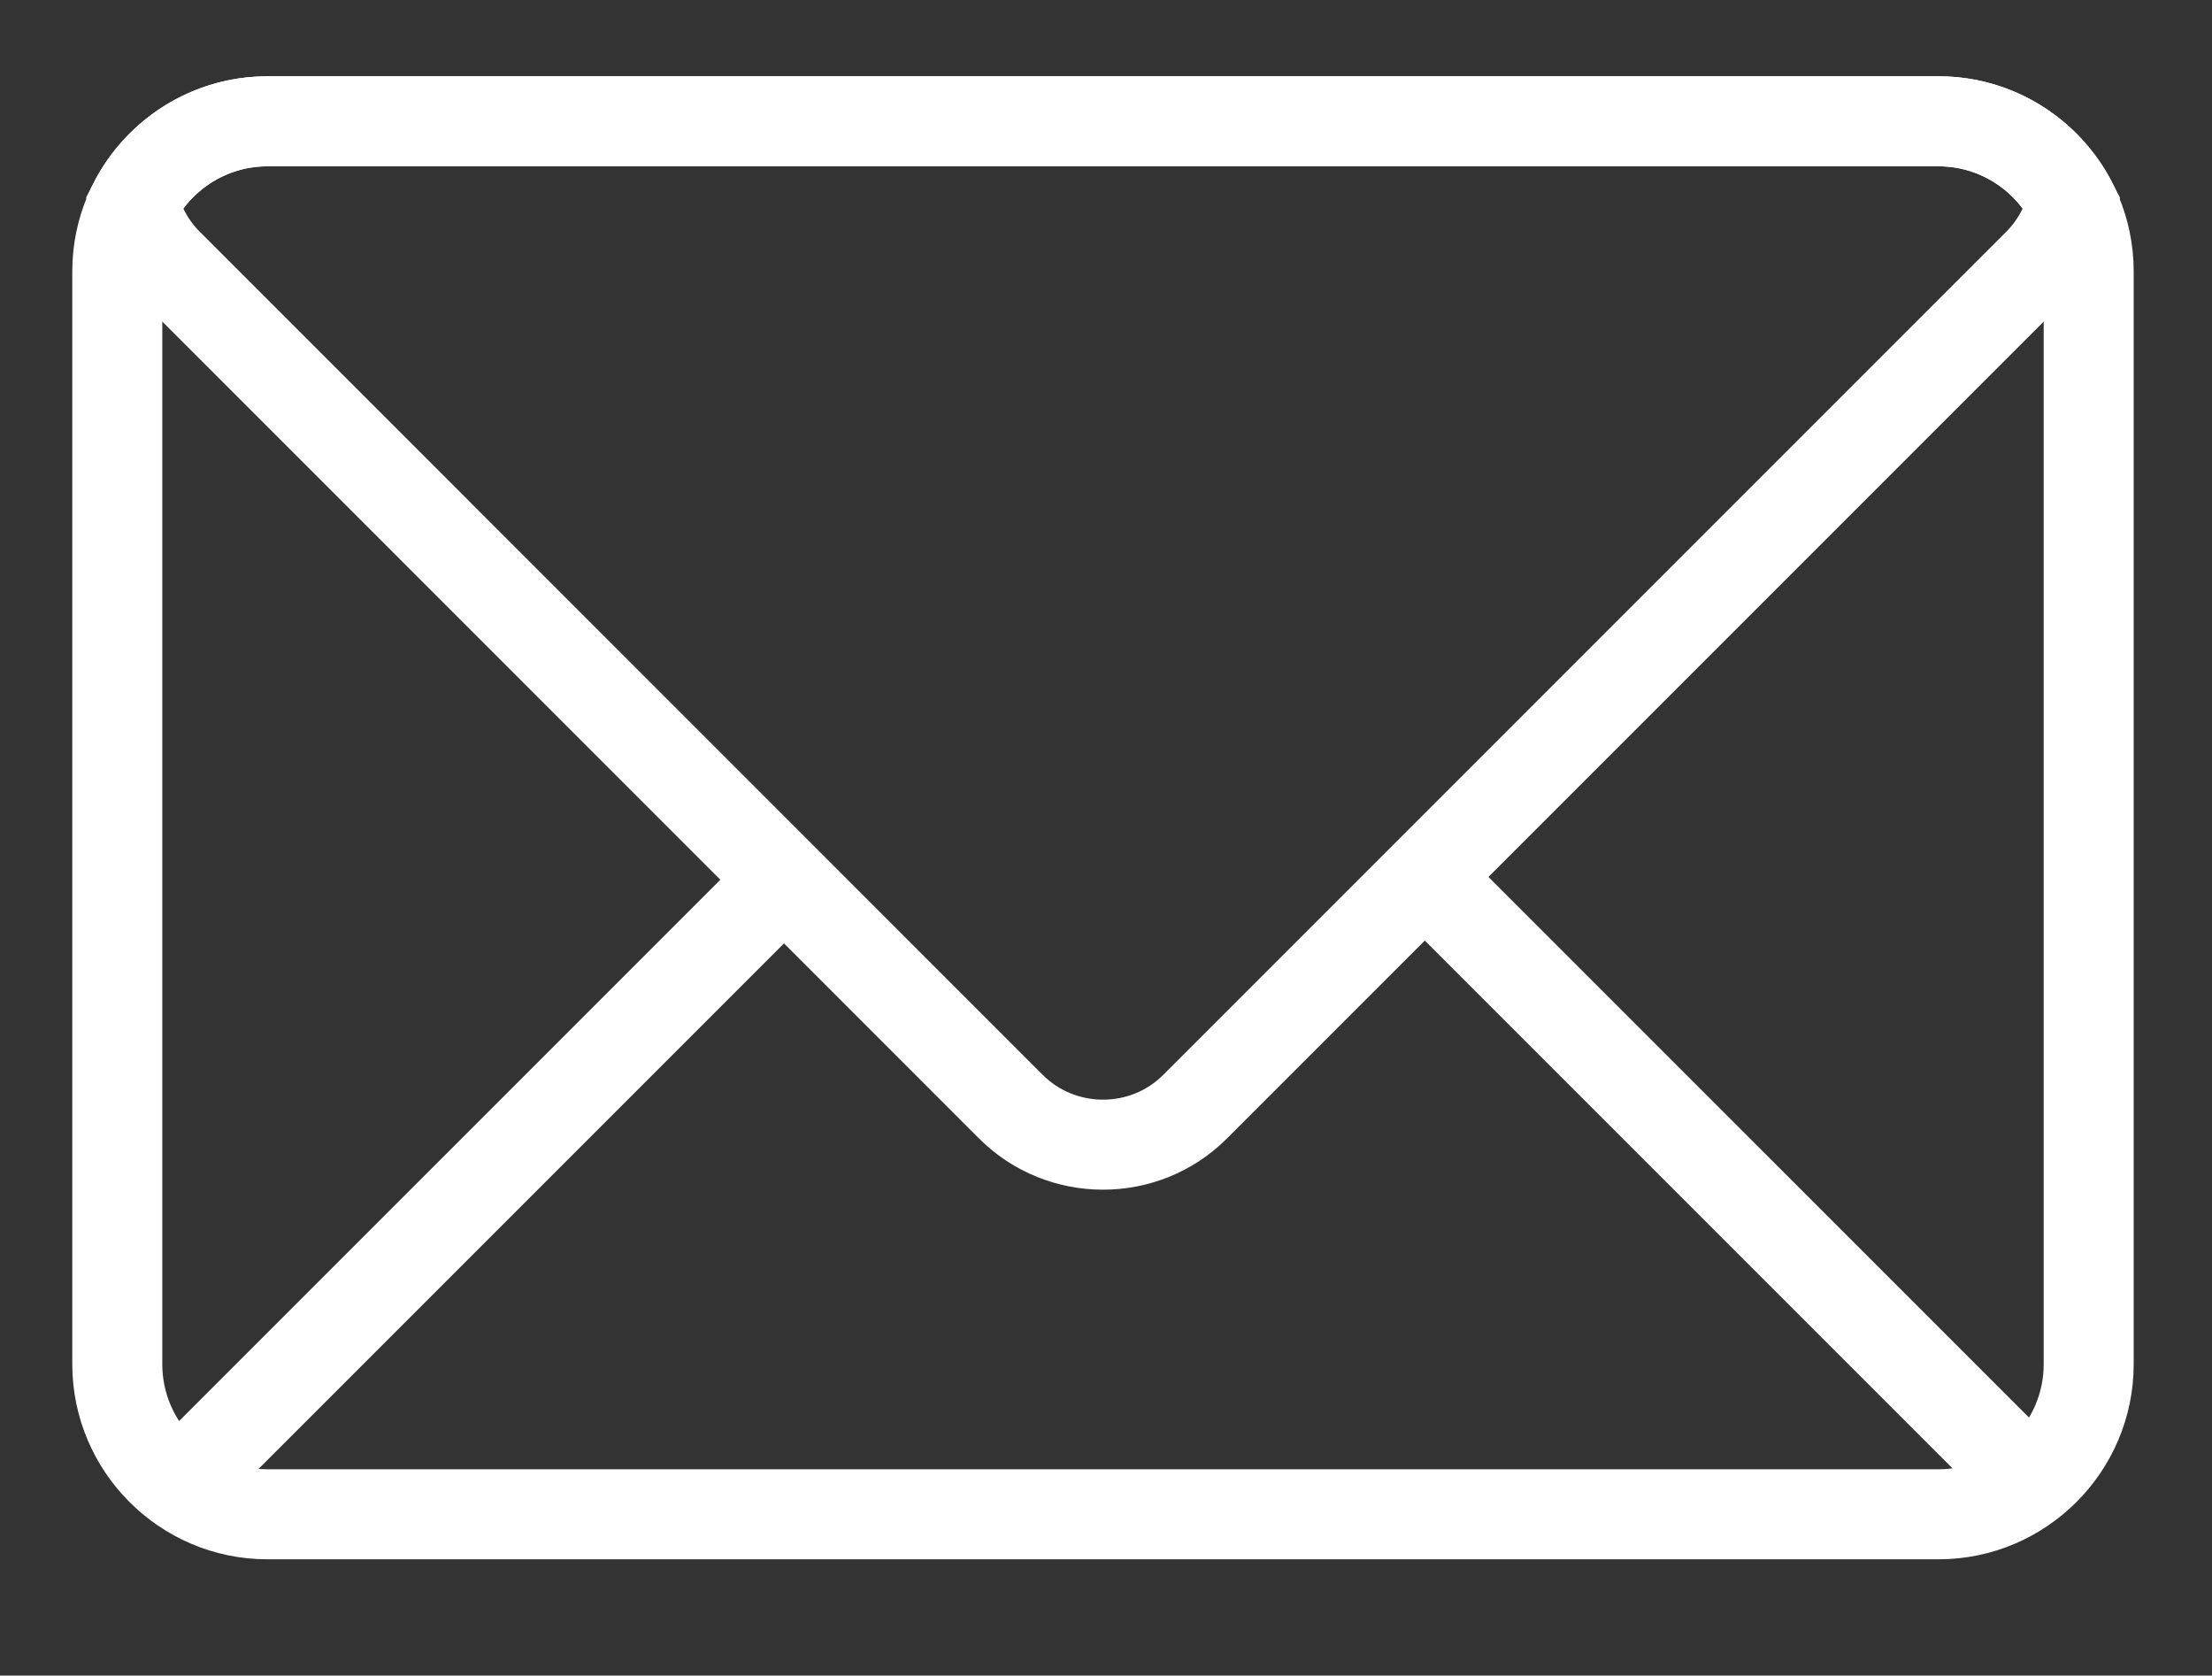 <?xml version="1.0" encoding="UTF-8"?><svg id="Layer_1" xmlns="http://www.w3.org/2000/svg" viewBox="0 0 491.5 372.27"><rect x="0" y="0" width="491.5" height="372.27" fill="#333333" stroke="none"/><defs><style>.cls-1{fill:none;stroke:#fff;stroke-miterlimit:2.61;stroke-width:20px;}</style></defs><path class="cls-1" d="M59.39,26.95H430.77c18.34,0,33.33,15,33.33,33.33v242.82c0,18.34-15,33.33-33.33,33.33H59.39c-18.34,0-33.33-15-33.33-33.33V60.28c0-18.34,15-33.33,33.33-33.33h0Z"/><path class="cls-1" d="M59.39,26.95H430.77c12.89,0,24.12,7.41,29.66,18.17-1.23,4.93-3.75,9.6-7.58,13.44l-187.3,187.31c-11.26,11.26-29.67,11.26-40.94,0L37.32,58.56c-3.84-3.84-6.36-8.51-7.58-13.44,5.54-10.77,16.77-18.17,29.66-18.17h0Z"/><line class="cls-1" x1="174.2" y1="195.45" x2="39.44" y2="330.21"/><line class="cls-1" x1="317.2" y1="195.45" x2="451.96" y2="330.21"/></svg>
